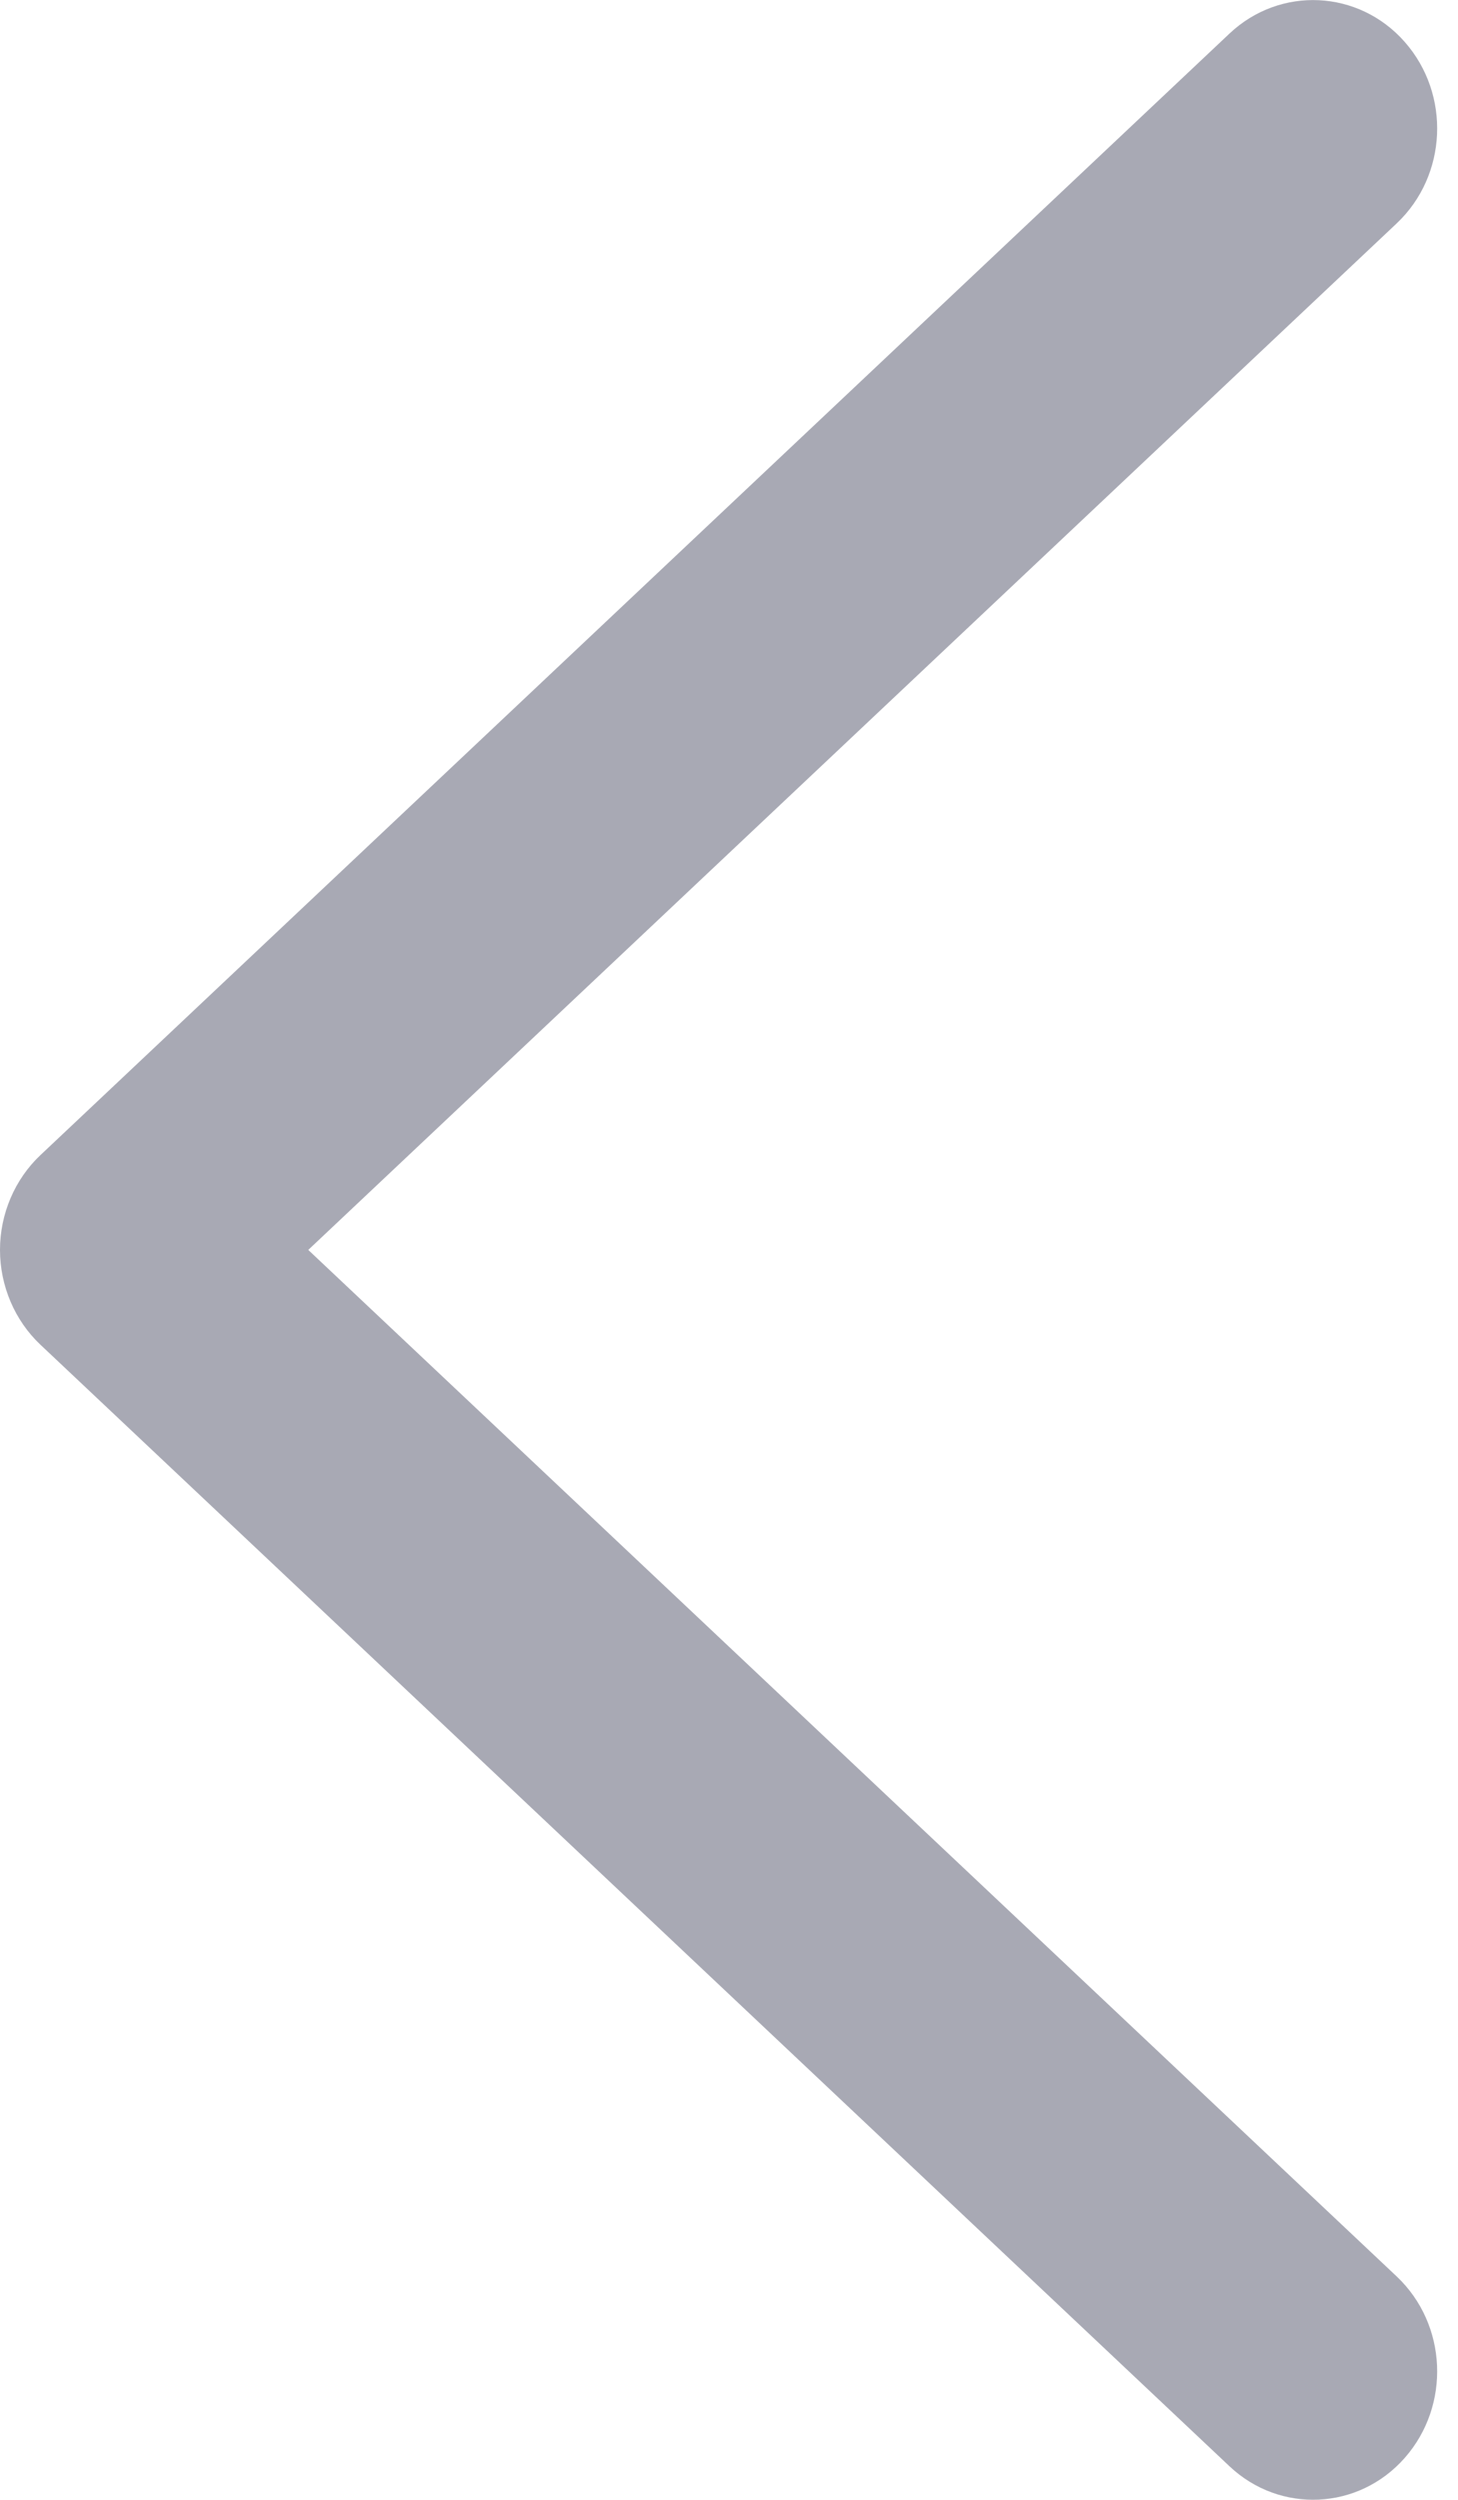 <svg width="7" height="12" viewBox="0 0 7 12" fill="none" xmlns="http://www.w3.org/2000/svg">
<path fill-rule="evenodd" clip-rule="evenodd" d="M6.744 0.201C6.966 0.453 6.949 0.842 6.706 1.072L1.48 6L6.706 10.928C6.949 11.158 6.966 11.547 6.744 11.799C6.523 12.05 6.146 12.068 5.903 11.839L0.194 6.455C0.071 6.339 0 6.173 0 6C0 5.827 0.071 5.661 0.194 5.545L5.903 0.161C6.146 -0.068 6.523 -0.05 6.744 0.201Z" fill="#A8A9B4"/>
</svg>
